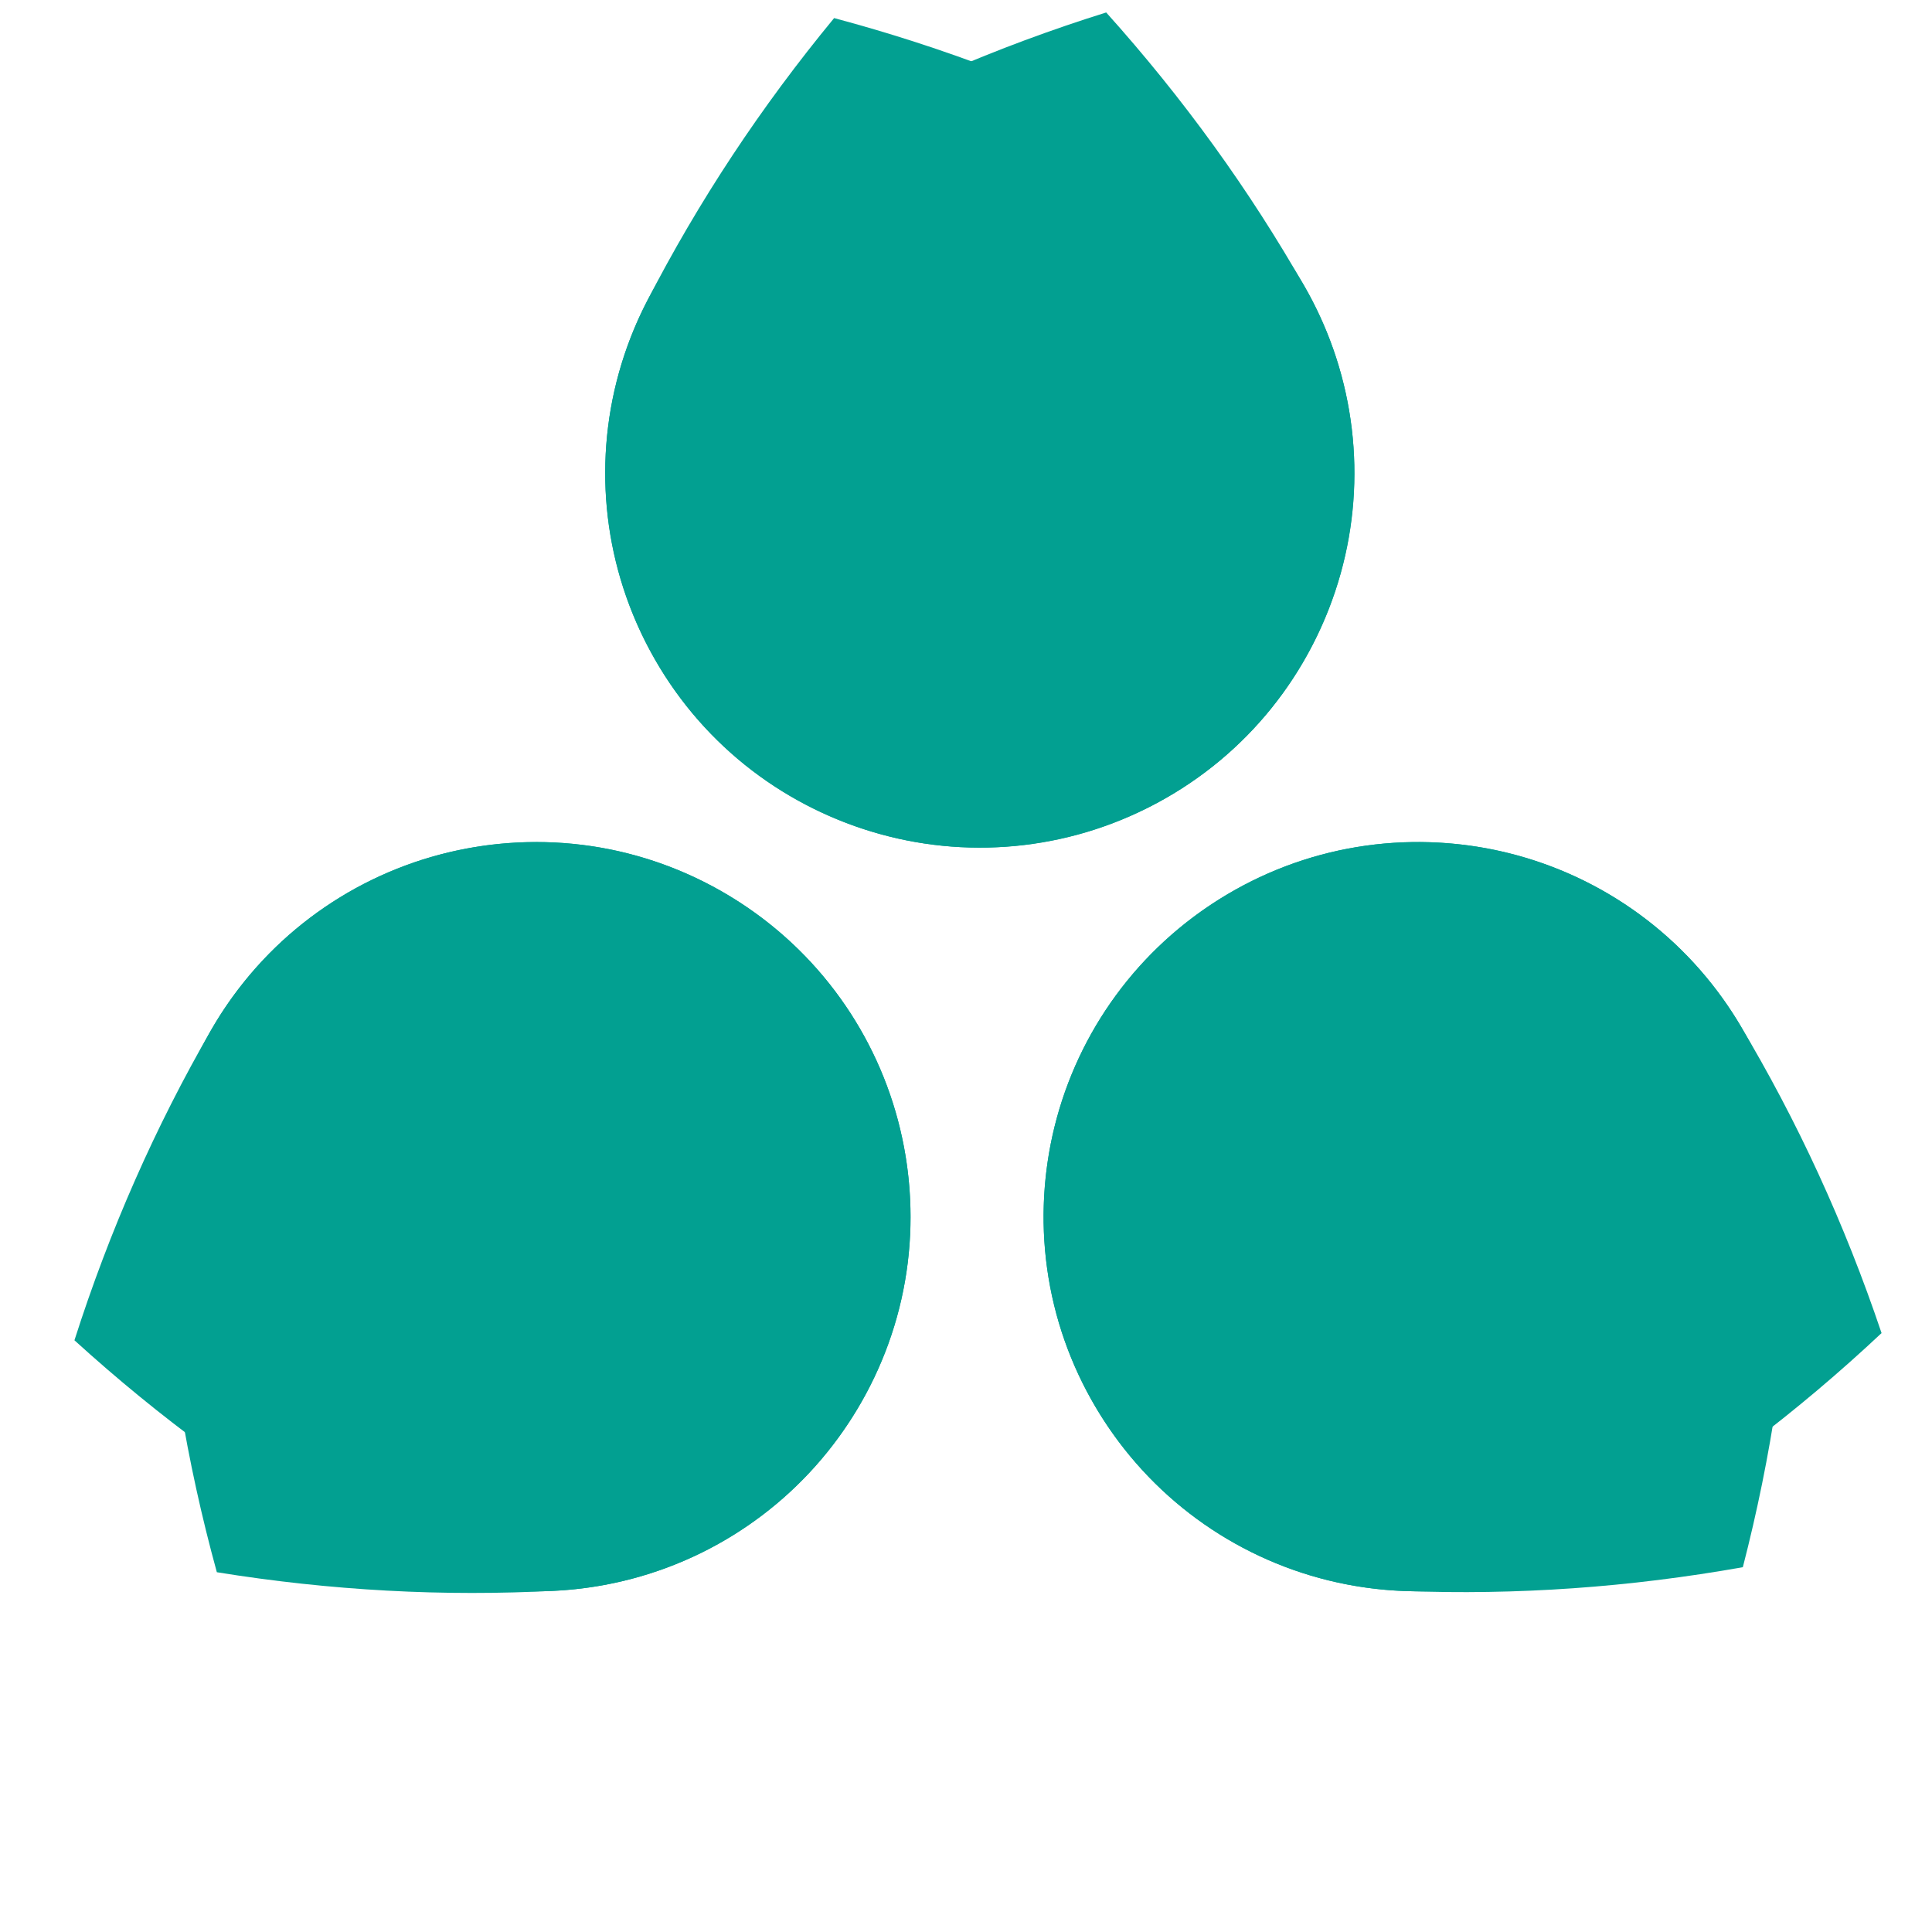 <svg version="1.1" viewBox="0.0 0.0 100.0 100.0" fill="none" stroke="none" stroke-linecap="square" stroke-miterlimit="10" xmlns:xlink="http://www.w3.org/1999/xlink" xmlns="http://www.w3.org/2000/svg"><clipPath id="p.0"><path d="m0 0l100.0 0l0 100.0l-100.0 0l0 -100.0z" clip-rule="nonzero"/></clipPath><g clip-path="url(#p.0)"><path fill="#000000" fill-opacity="0.0" d="m0 0l100.0 0l0 100.0l-100.0 0z" fill-rule="evenodd"/><path fill="#02a091" d="m41.843 41.719l0 0c-9.519 -4.9 -13.264 -16.59 -8.363 -26.109q4.001 -7.772 9.694 -14.674q8.643 2.309 16.415 6.31l0 0c9.519 4.9 13.264 16.59 8.363 26.109l0 0c-4.9 9.519 -16.59 13.264 -26.109 8.363z" fill-rule="evenodd"/><path fill="#02a091" d="m33.867 34.078l0 0c-5.297 -9.304 -2.049 -21.14 7.255 -26.437q7.596 -4.325 16.134 -6.996q5.978 6.655 10.303 14.251l0 0c5.297 9.304 2.049 21.14 -7.255 26.437l0 0c-9.304 5.297 -21.14 2.049 -26.437 -7.255z" fill-rule="evenodd"/><path fill="#02a091" d="m47.099 61.928l0 0c0.578 10.692 -7.621 19.828 -18.313 20.406q-8.73 0.472 -17.562 -0.956q-2.372 -8.627 -2.844 -17.357l0 0c-0.578 -10.692 7.621 -19.828 18.313 -20.406l0 0c10.692 -0.578 19.828 7.621 20.406 18.313z" fill-rule="evenodd"/><path fill="#02a091" d="m44.53 72.67l0 0c-5.354 9.273 -17.213 12.45 -26.486 7.095q-7.571 -4.372 -14.191 -10.392q2.724 -8.523 7.096 -16.094l0 0c5.354 -9.273 17.213 -12.45 26.486 -7.095l0 0c9.273 5.354 12.45 17.213 7.095 26.486z" fill-rule="evenodd"/><path fill="#02a091" d="m63.449 46.337l0 0c9.189 -5.499 21.095 -2.508 26.594 6.681q4.49 7.502 7.346 15.982q-6.525 6.123 -14.027 10.612l0 0c-9.189 5.499 -21.095 2.508 -26.594 -6.681l0 0c-5.499 -9.189 -2.508 -21.095 6.681 -26.594z" fill-rule="evenodd"/><path fill="#02a091" d="m74.15 43.6l0 0c10.7 0.411 19.042 9.418 18.631 20.118q-0.335 8.736 -2.572 17.4q-8.809 1.566 -17.546 1.231l0 0c-10.7 -0.411 -19.042 -9.418 -18.631 -20.118l0 0c0.411 -10.7 9.418 -19.042 20.118 -18.631z" fill-rule="evenodd"/></g></svg>